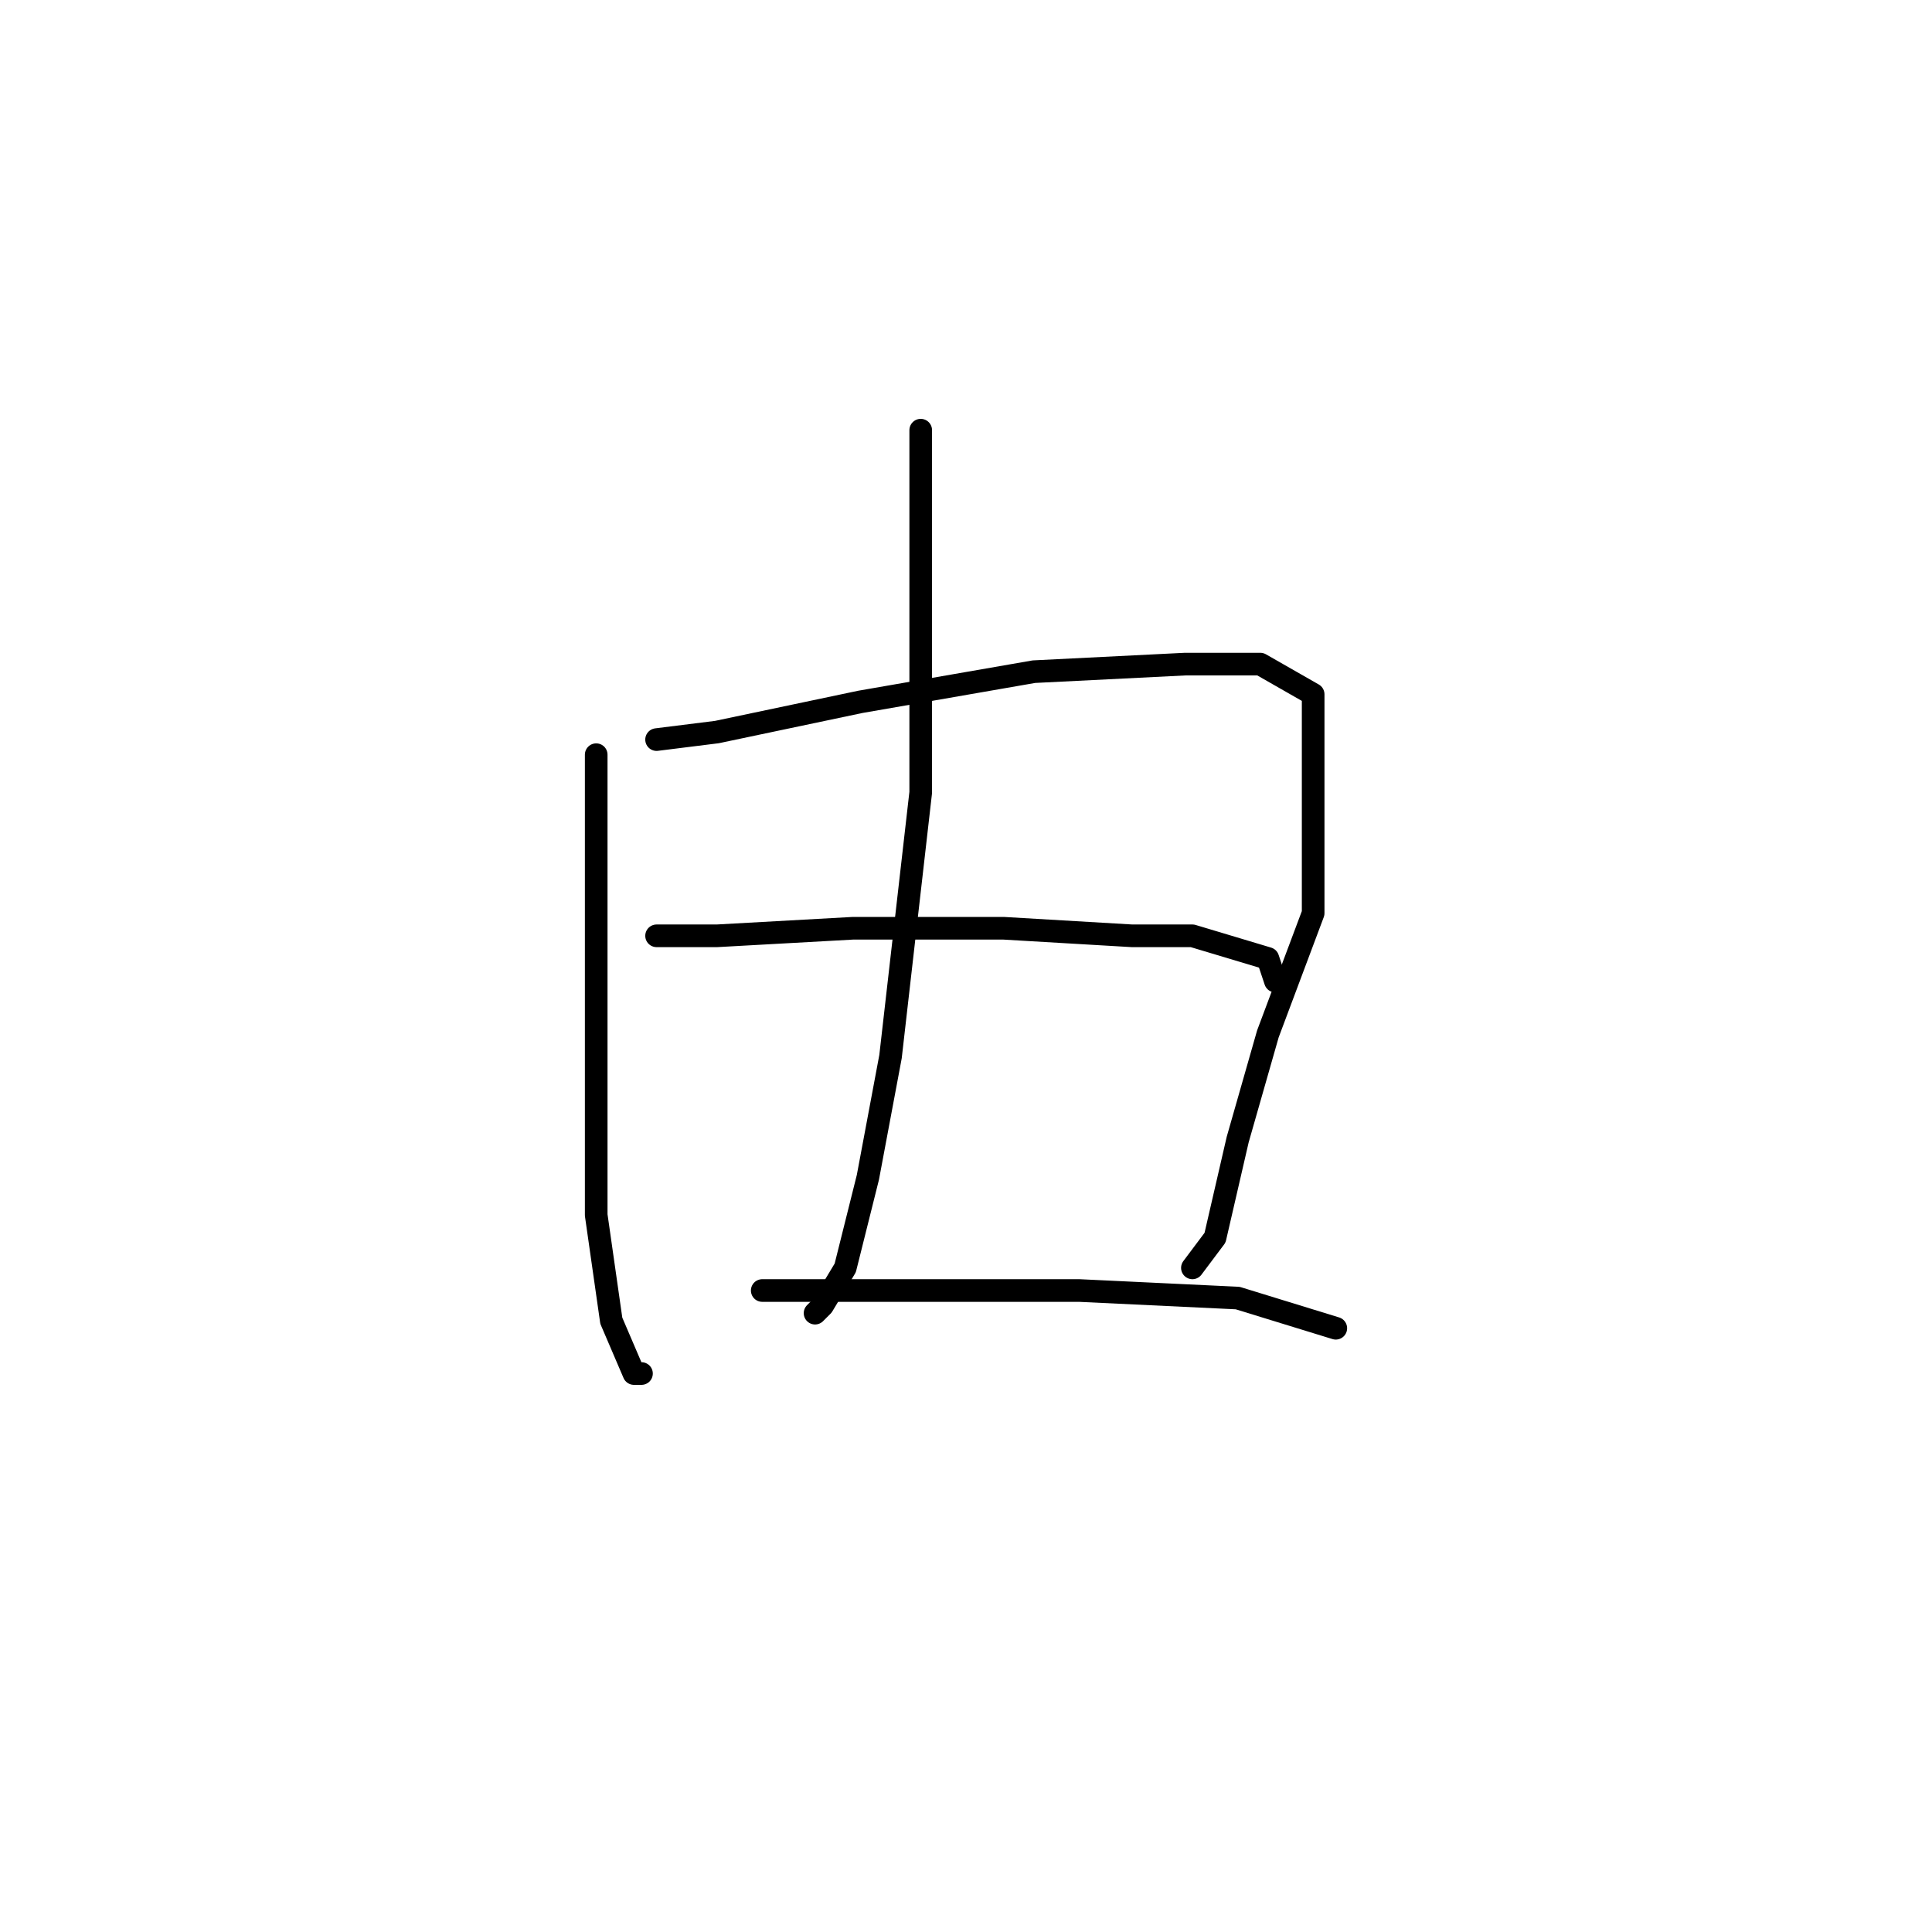 <?xml version="1.0" standalone="no"?>
    <svg width="256" height="256" xmlns="http://www.w3.org/2000/svg" version="1.1">
    <polyline stroke="black" stroke-width="3" stroke-linecap="round" fill="transparent" stroke-linejoin="round" points="122 57 122 67 122 92 122 105 118 140 115 156 112 168 109 173 108 174 108 174 " />
        <polyline stroke="black" stroke-width="3" stroke-linecap="round" fill="transparent" stroke-linejoin="round" points="79 100 79 119 79 138 79 161 81 175 84 182 85 182 85 182 " />
        <polyline stroke="black" stroke-width="3" stroke-linecap="round" fill="transparent" stroke-linejoin="round" points="87 98 95 97 114 93 137 89 157 88 167 88 174 92 174 105 174 121 168 137 164 151 161 164 158 168 158 168 " />
        <polyline stroke="black" stroke-width="3" stroke-linecap="round" fill="transparent" stroke-linejoin="round" points="87 124 95 124 113 123 133 123 150 124 158 124 168 127 169 130 169 130 " />
        <polyline stroke="black" stroke-width="3" stroke-linecap="round" fill="transparent" stroke-linejoin="round" points="101 171 119 171 143 171 164 172 177 176 177 176 " />
        </svg>